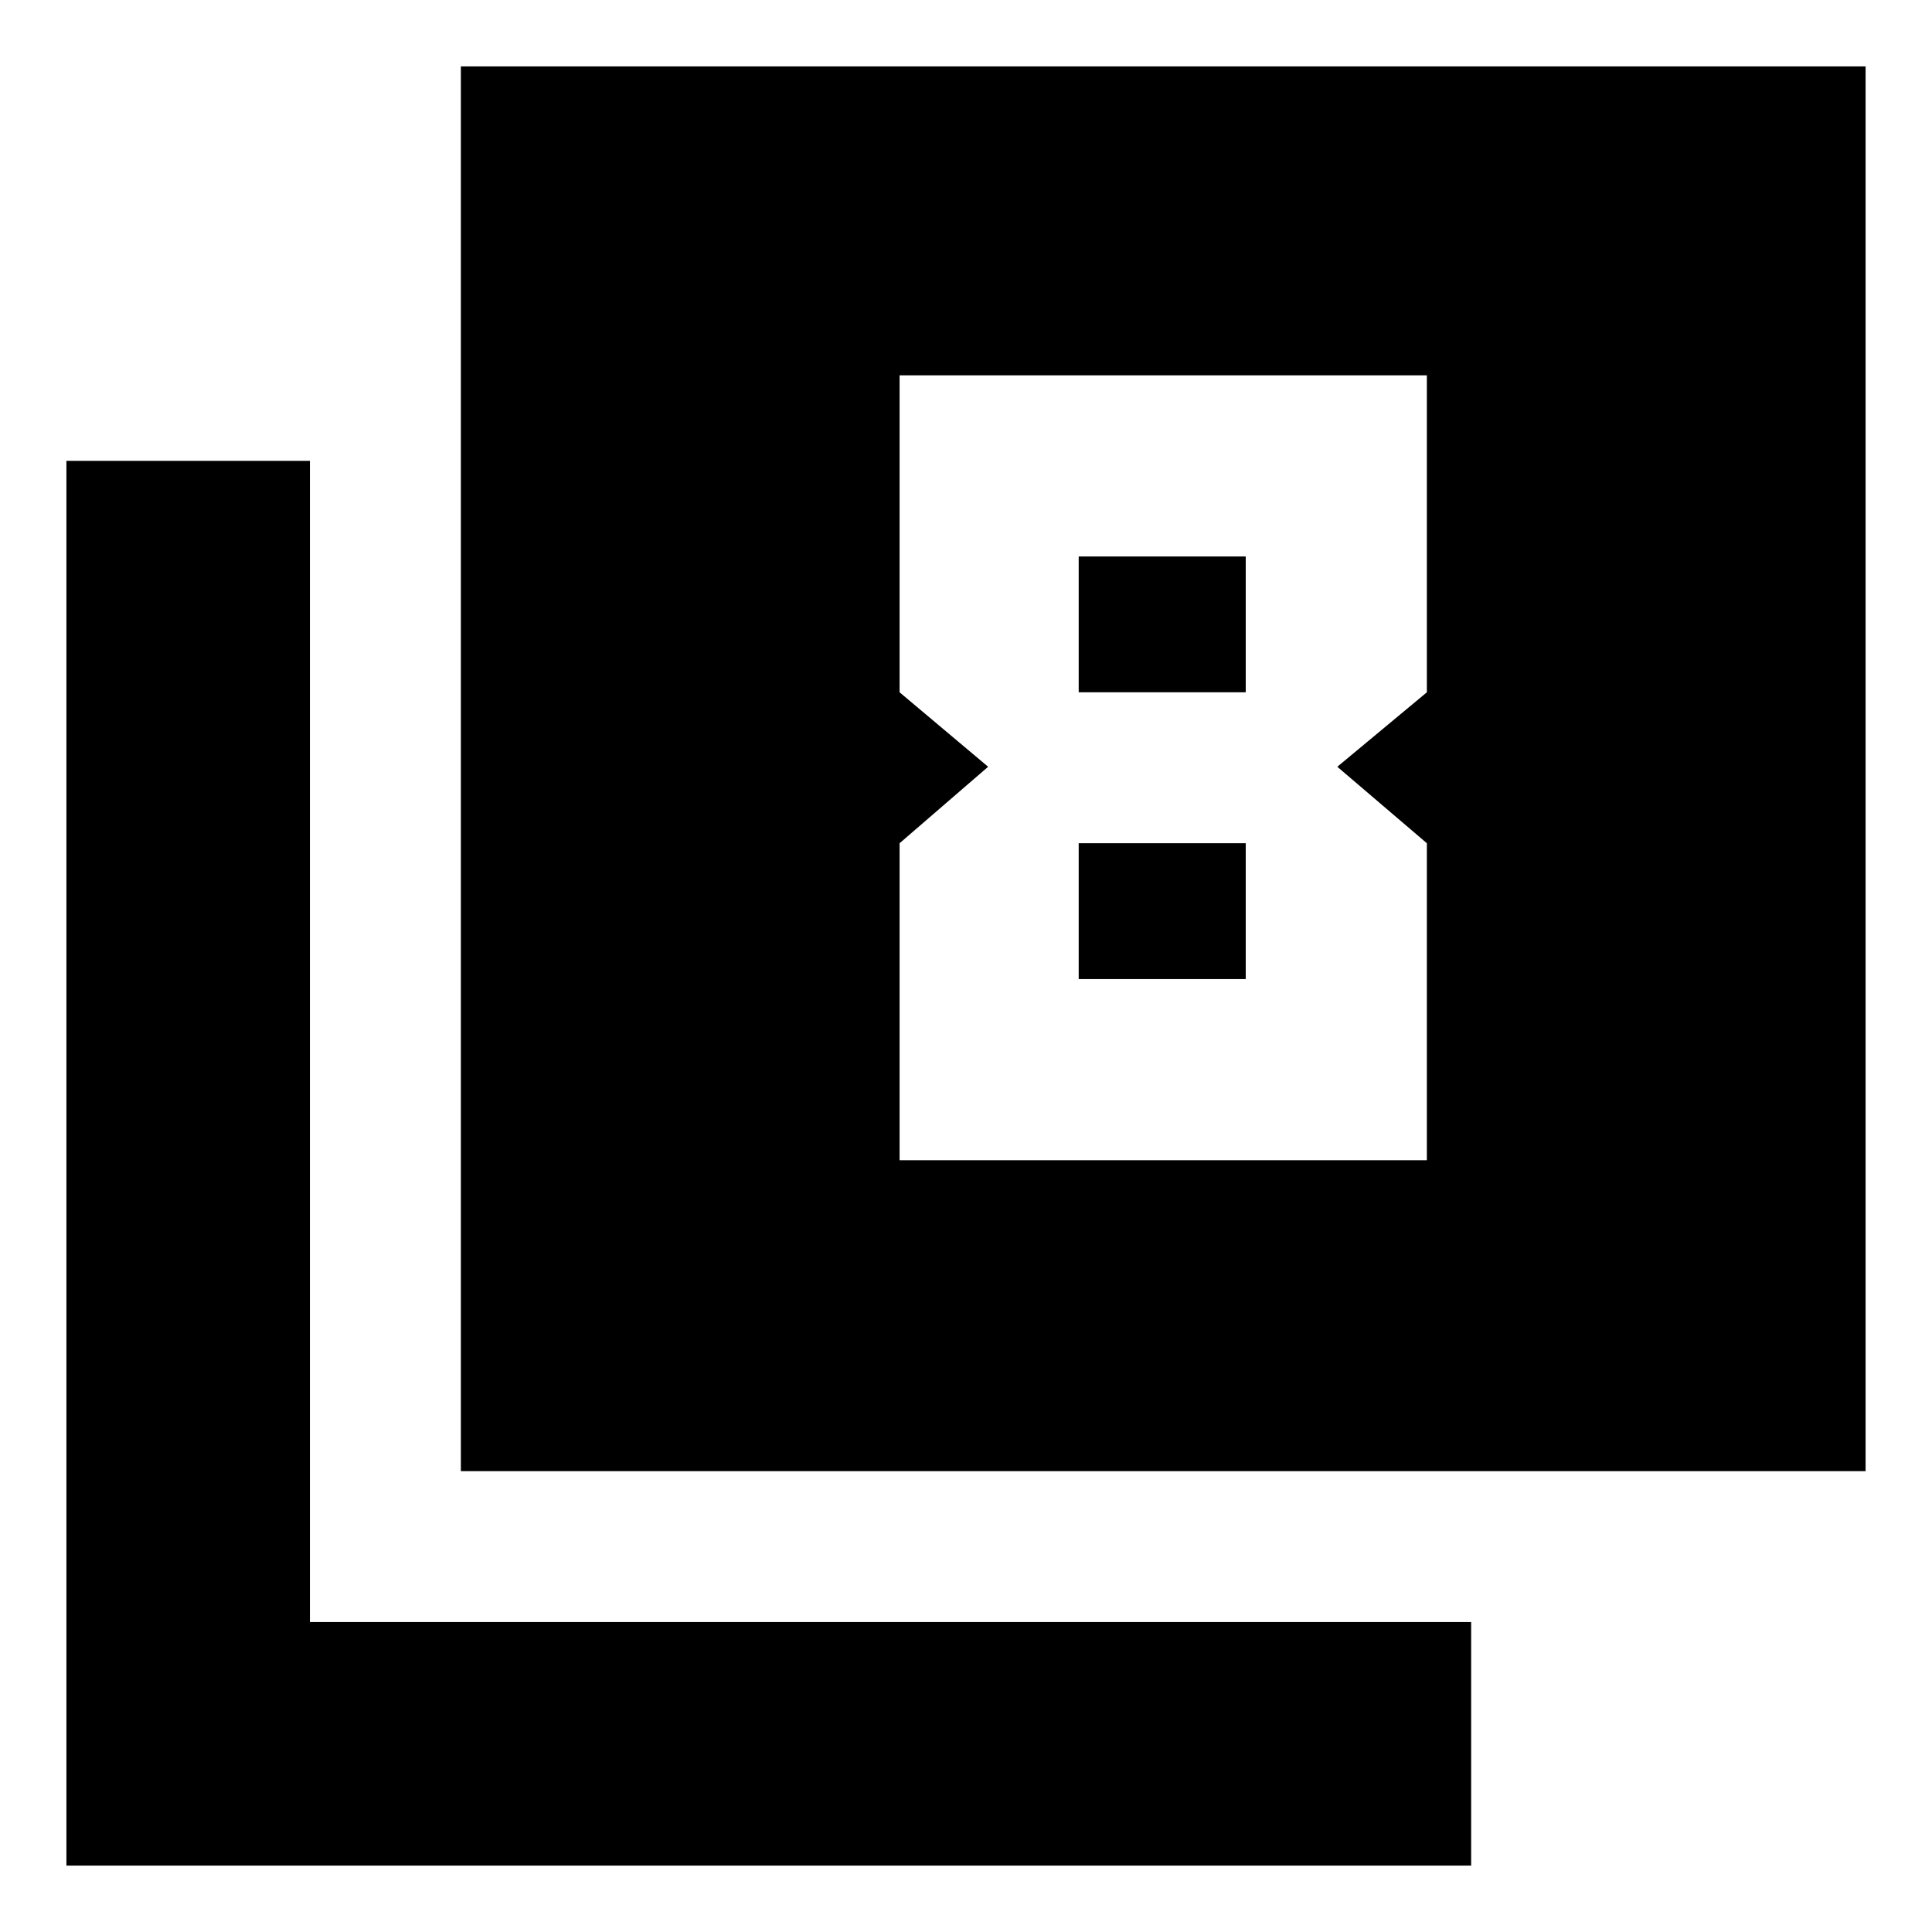 <svg xmlns="http://www.w3.org/2000/svg" height="24" viewBox="0 -960 960 960" width="24"><path d="M229-229v-698h698v698H229ZM33-33v-698h121v577h577v121H33Zm458-546-44 38v157.5h262V-541l-44.5-38 44.5-37v-157.5H447V-616l44 37Zm128-104.5v67.5h-83v-67.5h83Zm0 142.5v67.5h-83V-541h83Z"/></svg>